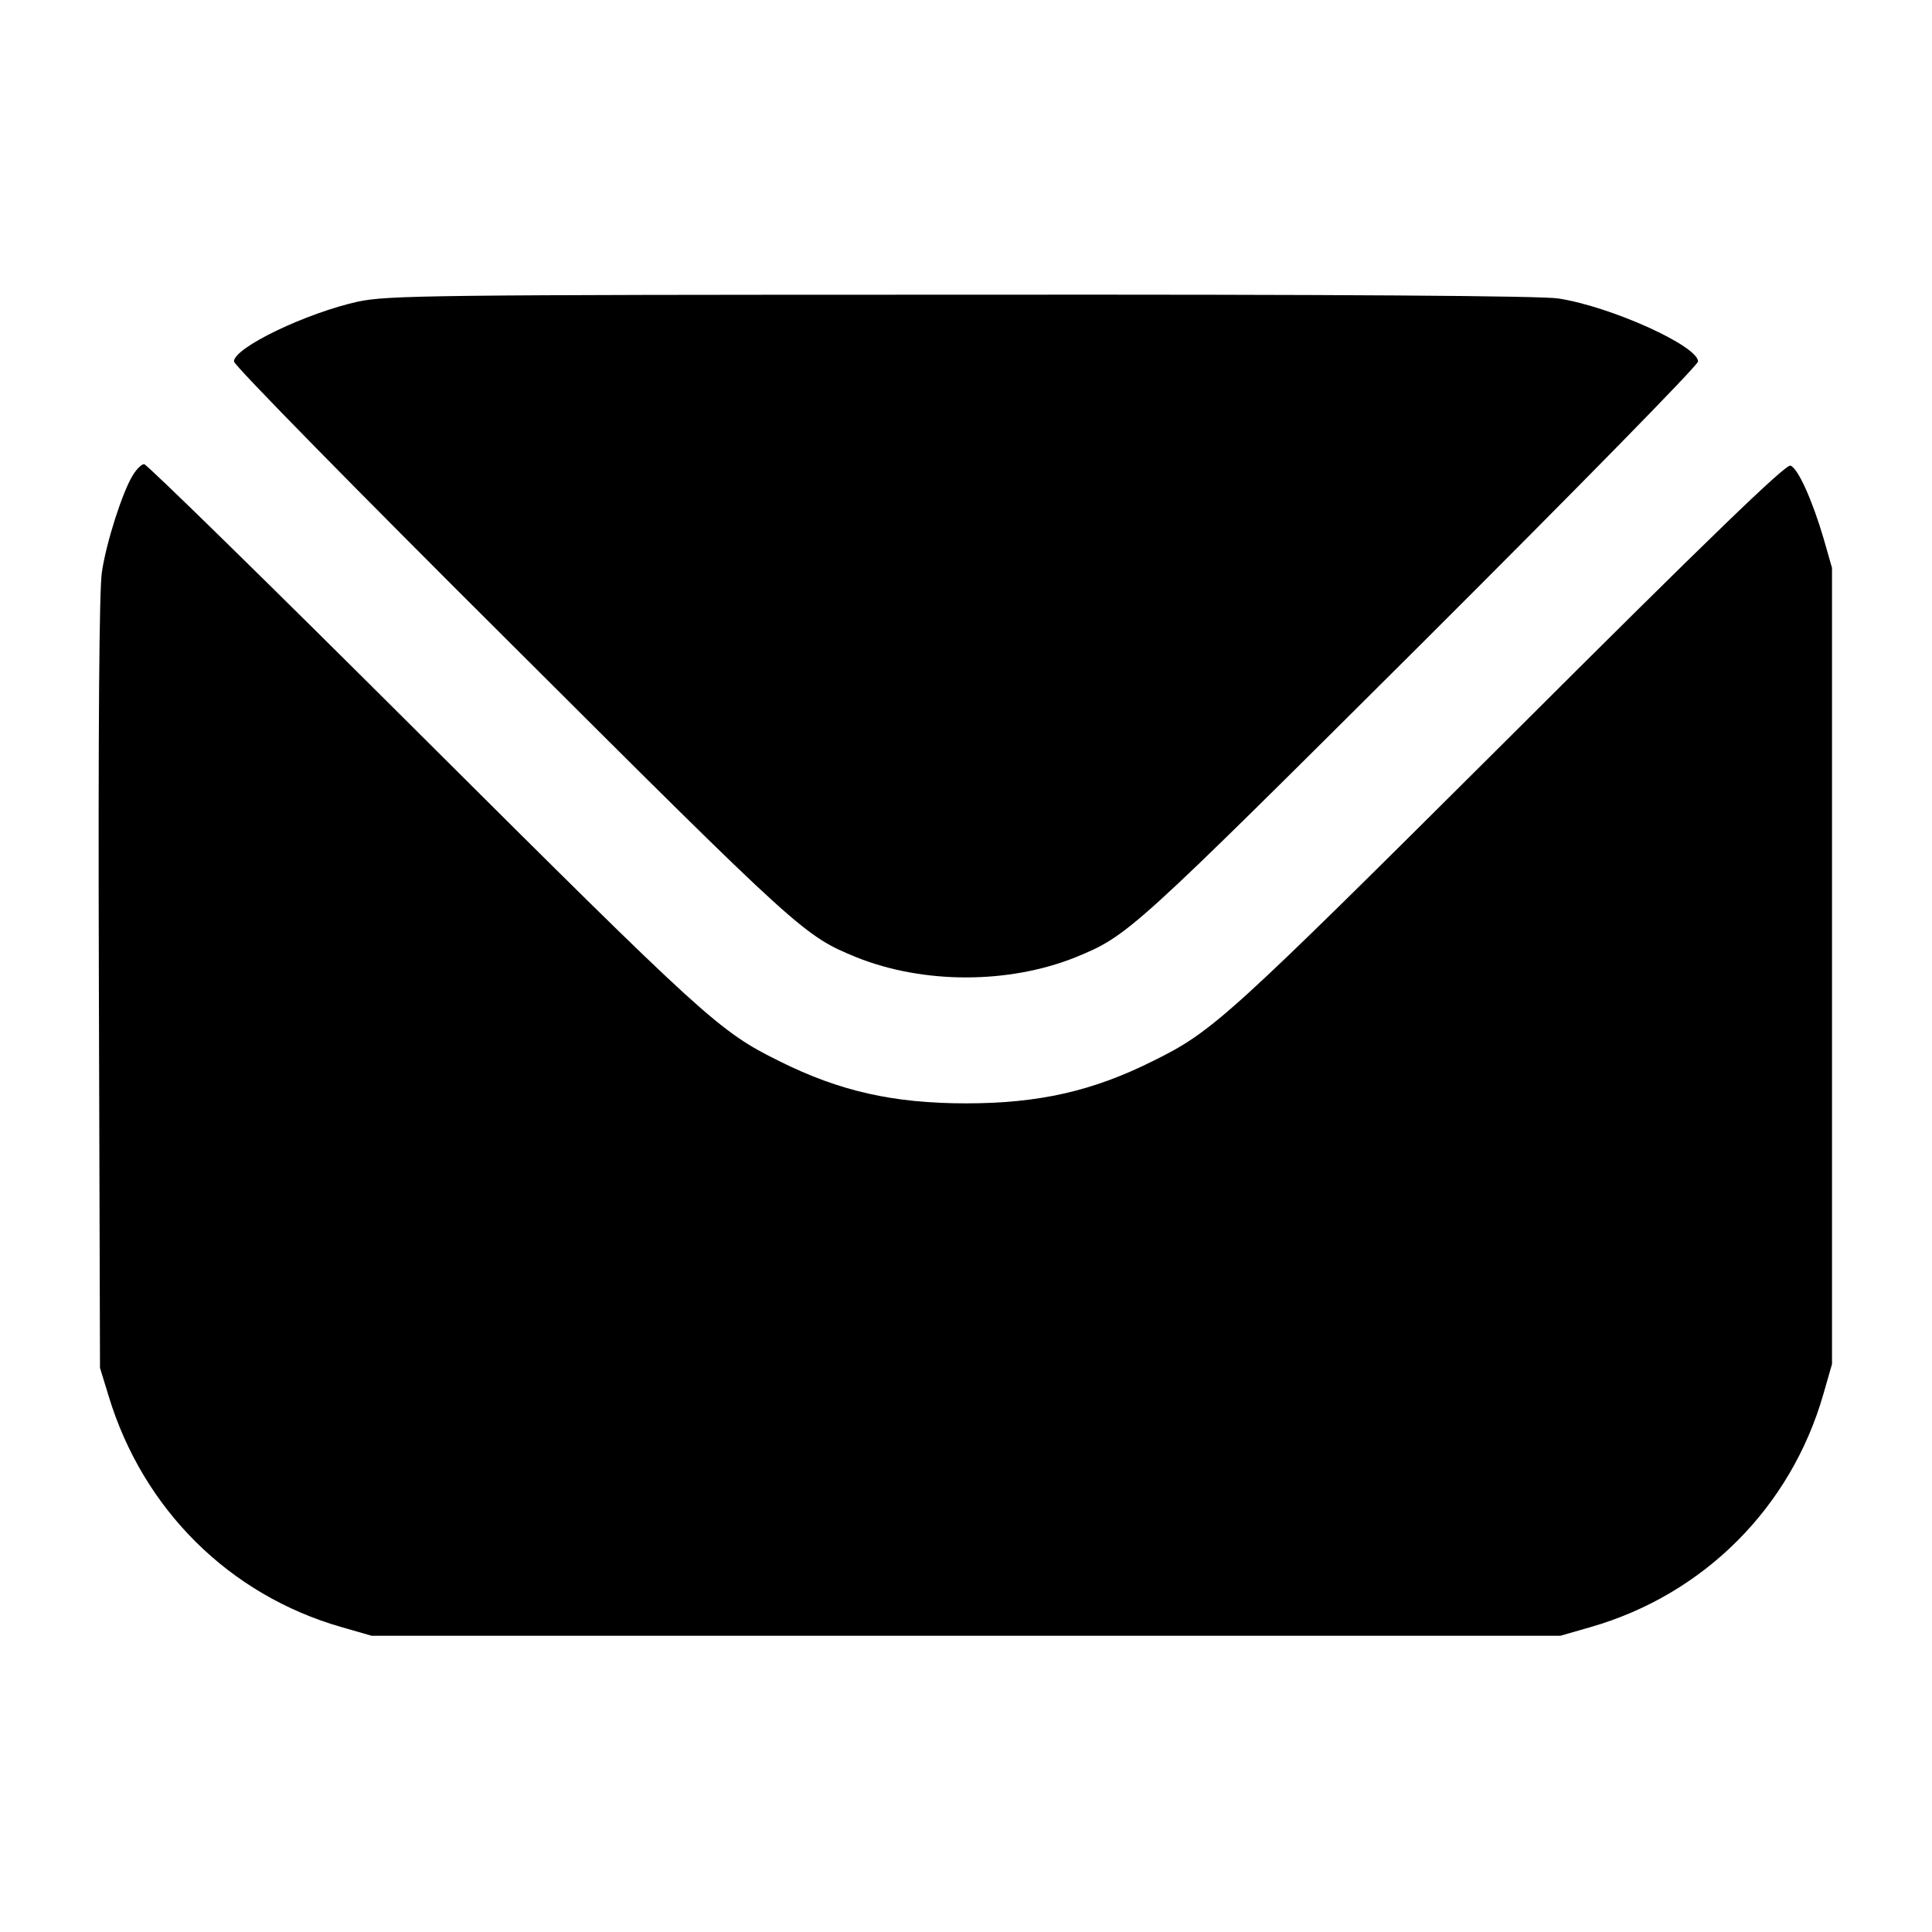 <?xml version="1.0" standalone="no"?>
<!DOCTYPE svg PUBLIC "-//W3C//DTD SVG 20010904//EN"
 "http://www.w3.org/TR/2001/REC-SVG-20010904/DTD/svg10.dtd">
<svg version="1.0" xmlns="http://www.w3.org/2000/svg"
 width="512pt" height="512pt" viewBox="0 0 512 512"
 preserveAspectRatio="xMidYMid meet">

<g transform="translate(0,512) scale(0.1,-0.1)"
fill="#000000" stroke="none">
<path d="M950 4321 c-137 -30 -330 -122 -330 -159 0 -10 330 -346 738 -752
765 -763 773 -770 912 -827 177 -71 403 -71 580 0 139 57 147 64 913 827 408
407 737 742 737 752 0 41 -229 145 -370 167 -43 7 -574 11 -1580 10 -1420 0
-1520 -2 -1600 -18z"/>
<path d="M351 3859 c-27 -45 -69 -175 -81 -255 -7 -46 -10 -404 -8 -1089 l3
-1020 23 -75 c91 -300 320 -527 617 -612 l80 -23 1575 0 1575 0 80 23 c300 86
531 317 617 617 l23 80 0 1055 0 1055 -22 77 c-30 102 -68 187 -88 194 -12 5
-209 -185 -743 -718 -752 -749 -787 -781 -947 -860 -160 -80 -303 -112 -495
-112 -192 0 -335 32 -495 112 -160 79 -195 112 -945 859 -399 398 -731 723
-738 723 -7 0 -21 -14 -31 -31z"/>
</g>
</svg>
